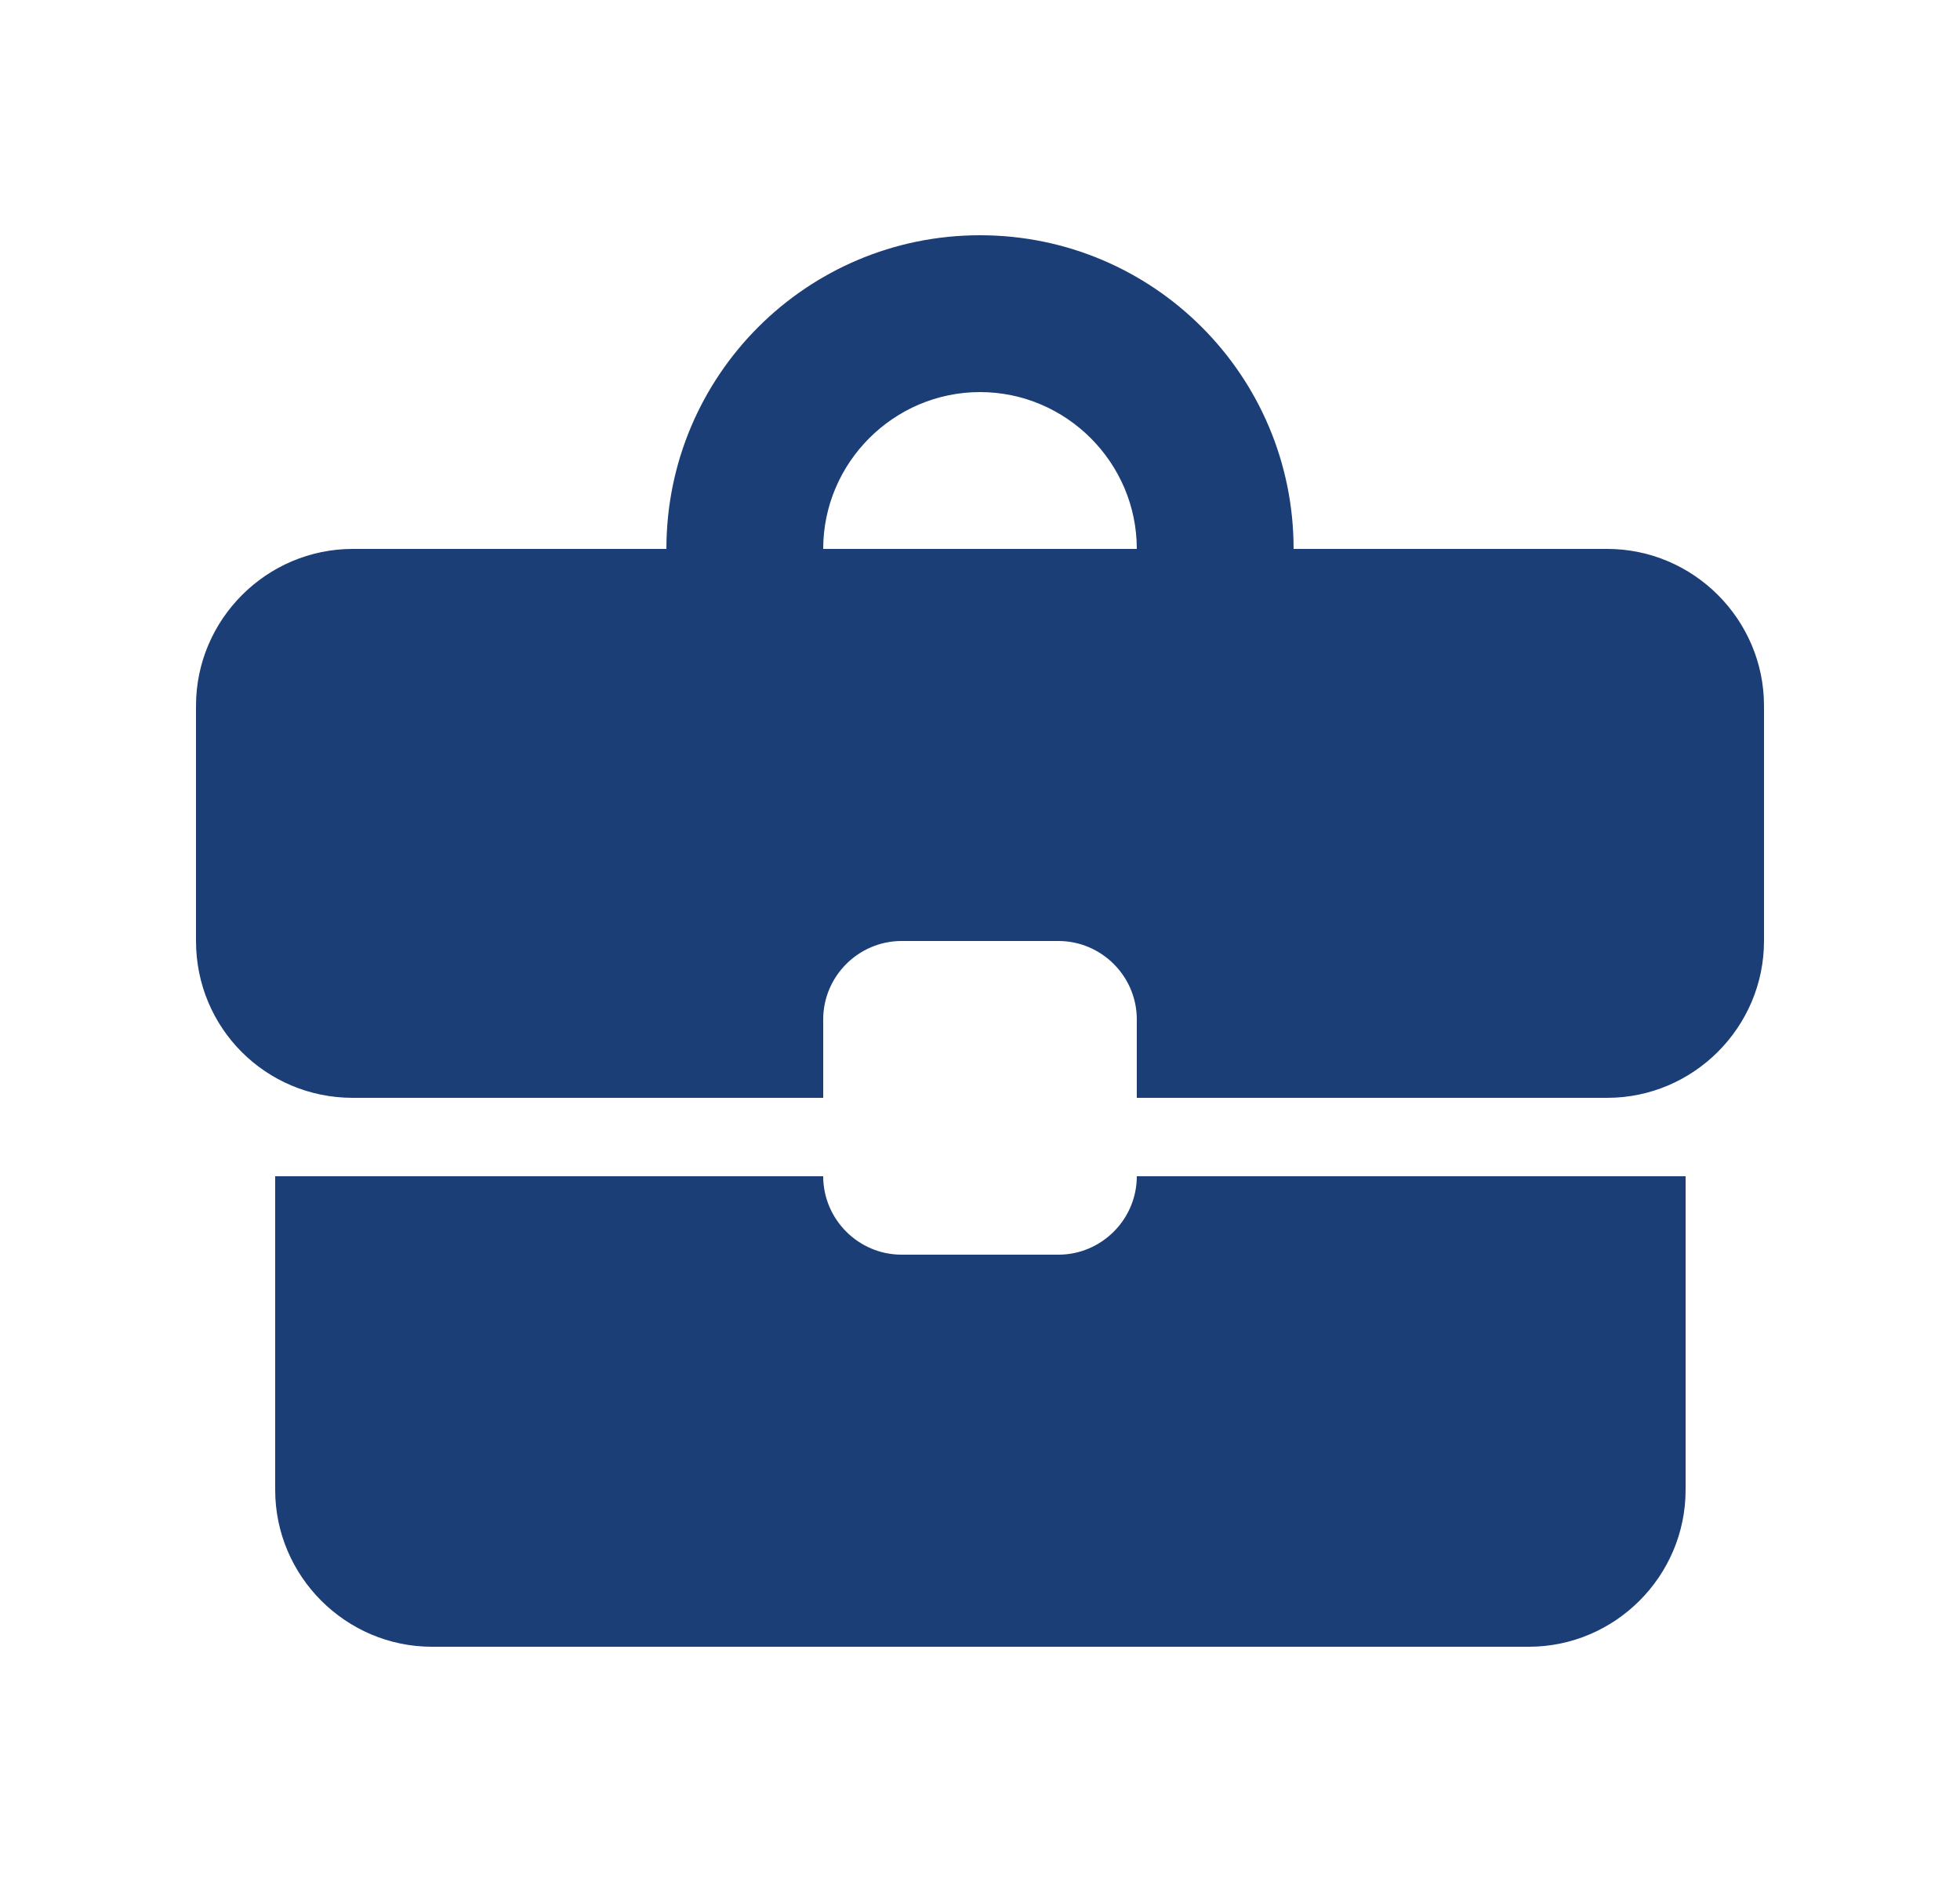 <svg width="25" height="24" viewBox="0 0 25 24" fill="none" xmlns="http://www.w3.org/2000/svg">
<g clip-path="url(#clip0_583_5785)">
<mask id="mask0_583_5785" style="mask-type:luminance" maskUnits="userSpaceOnUse" x="0" y="0" width="25" height="24">
<path d="M0.5 0H24.5V24H0.5V0Z" fill="white"/>
</mask>
<g mask="url(#mask0_583_5785)">
<path d="M13.5 16H11.5C10.95 16 10.5 15.55 10.5 15H3.51V19C3.51 20.1 4.41 21 5.51 21H19.5C20.6 21 21.5 20.1 21.5 19V15H14.5C14.5 15.55 14.05 16 13.5 16ZM20.5 7H16.5C16.5 4.79 14.71 3 12.5 3C10.29 3 8.5 4.79 8.5 7H4.5C3.4 7 2.5 7.9 2.5 9V12C2.5 13.11 3.39 14 4.5 14H10.5V13C10.5 12.45 10.95 12 11.5 12H13.5C14.05 12 14.5 12.45 14.5 13V14H20.5C21.6 14 22.5 13.1 22.5 12V9C22.5 7.9 21.6 7 20.5 7ZM10.5 7C10.5 5.9 11.4 5 12.5 5C13.6 5 14.5 5.9 14.5 7H10.49H10.5Z" fill="#1C3E77"/>
</g>
</g>
<defs>
<clipPath id="clip0_583_5785">
<rect width="24" height="24" fill="white" transform="translate(0.5)"/>
</clipPath>
</defs>
</svg>
